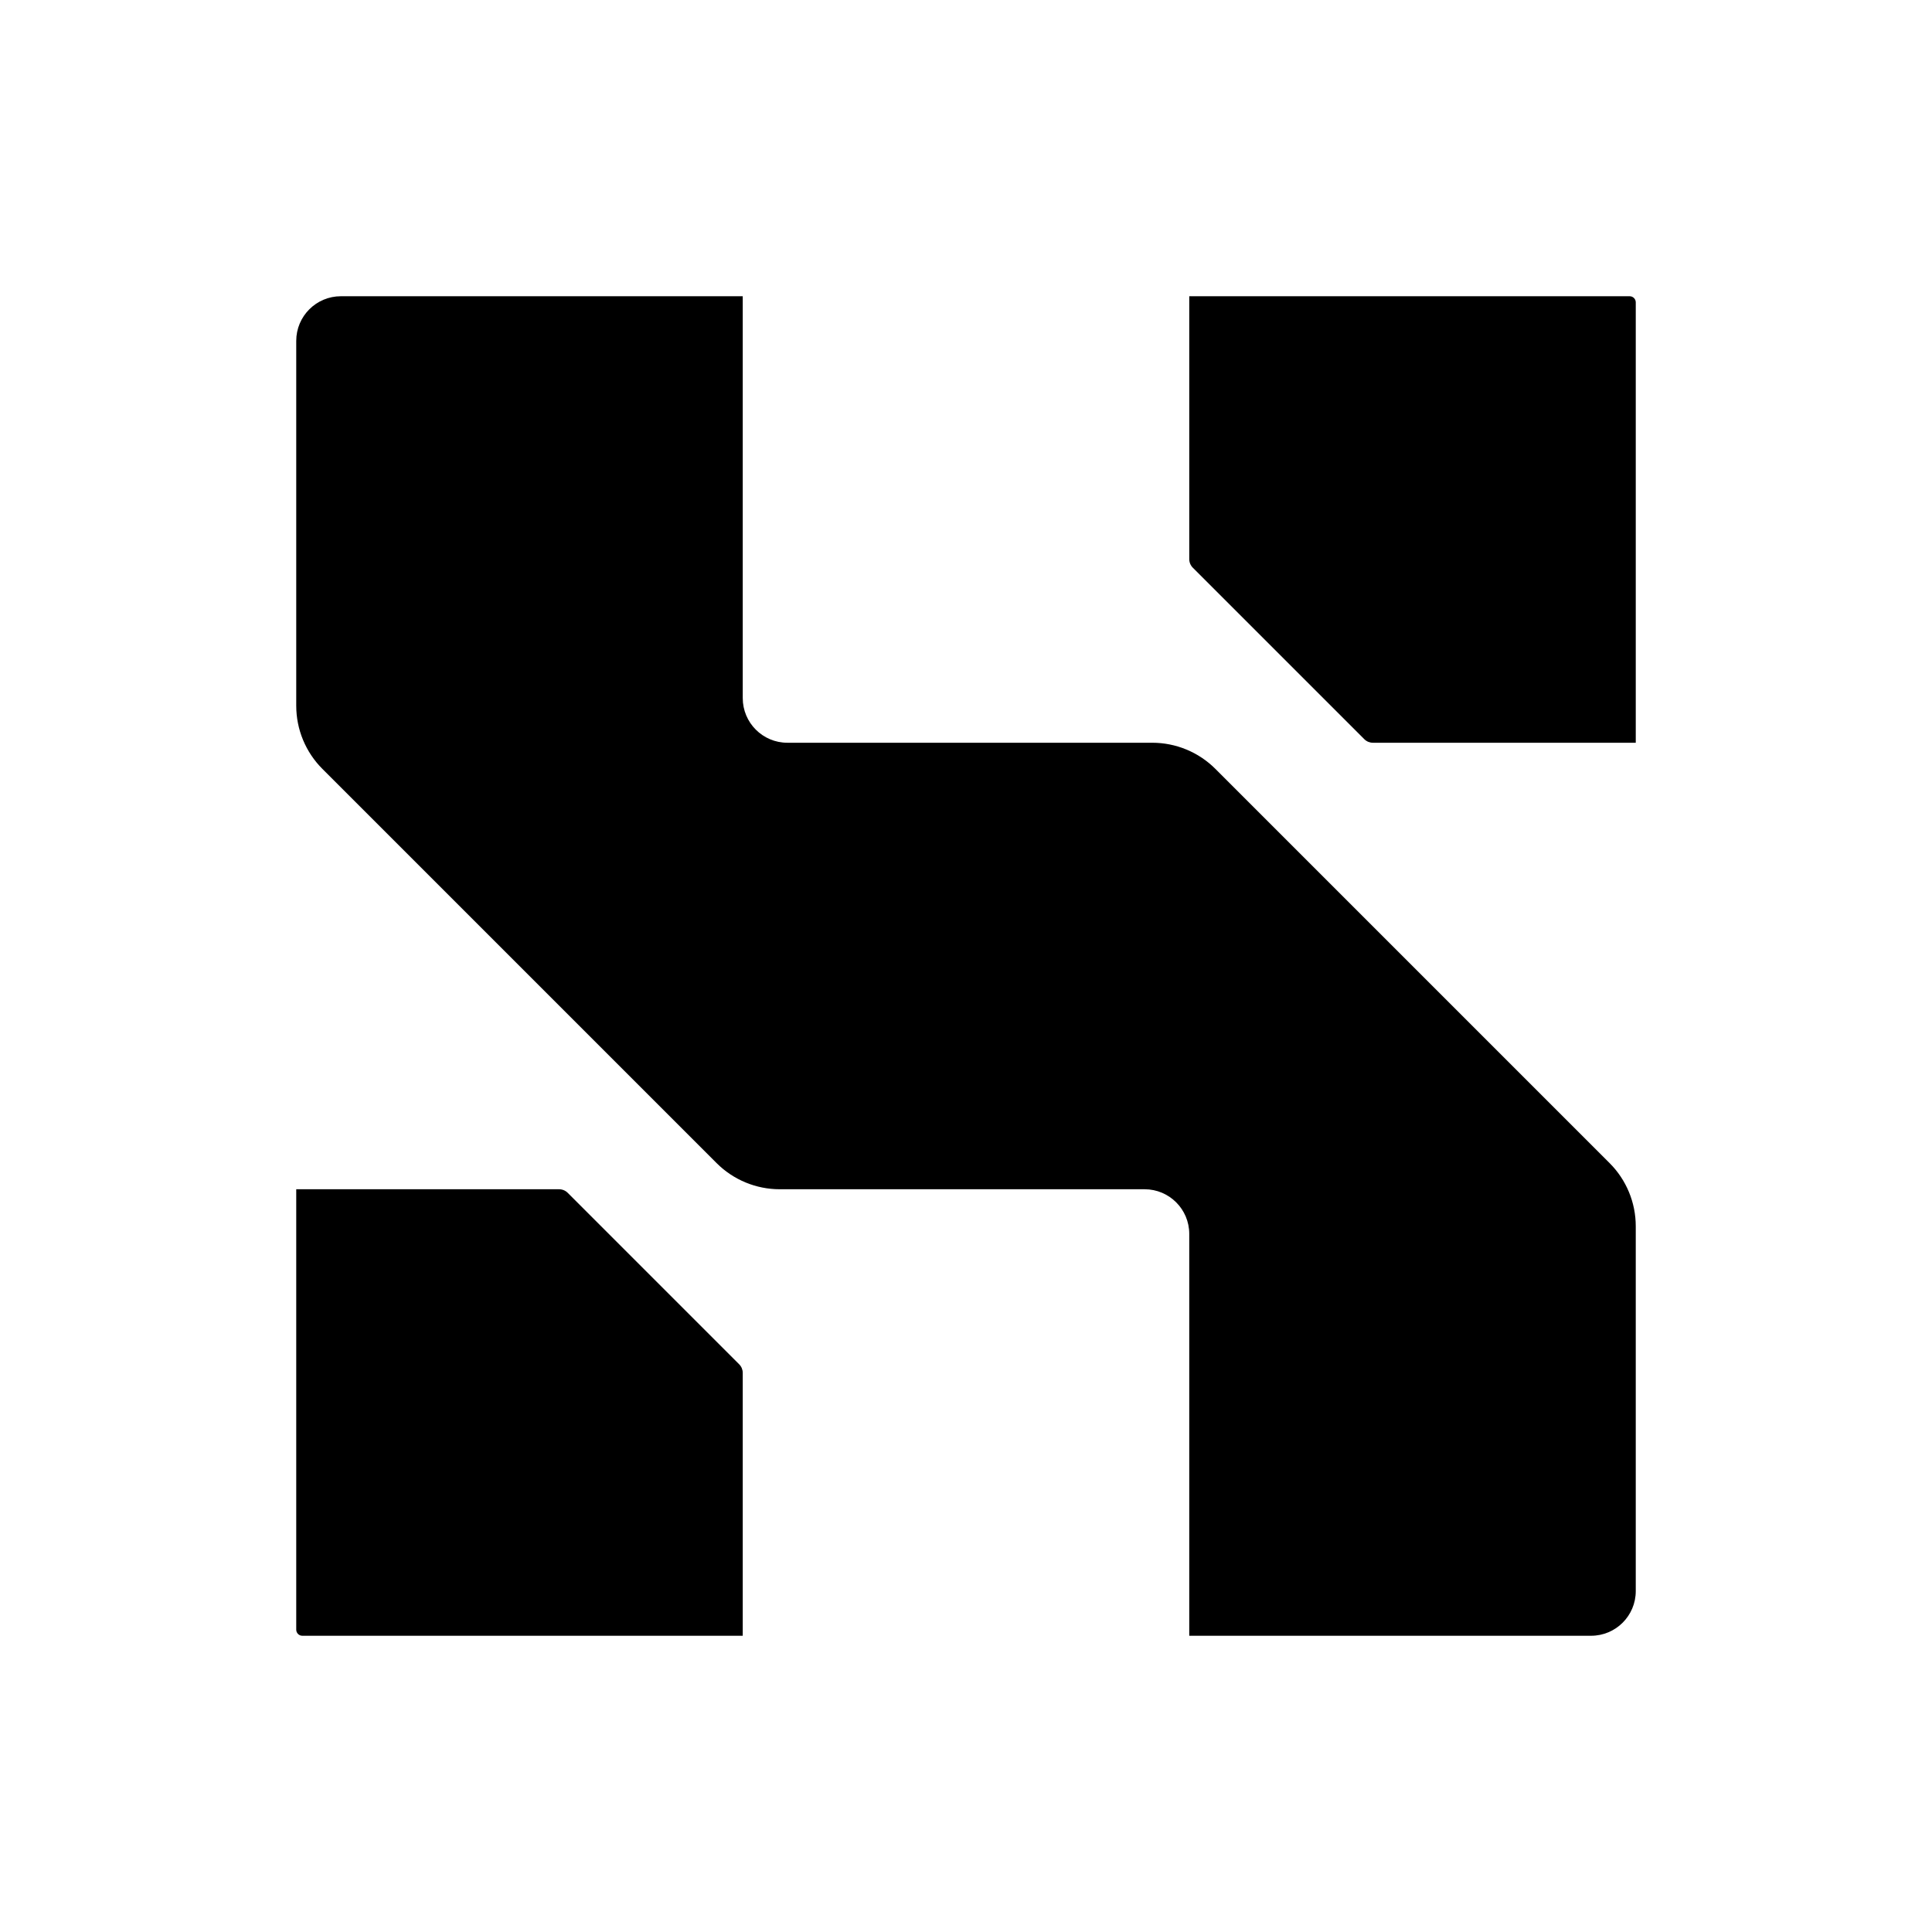 <svg xmlns="http://www.w3.org/2000/svg" width="750" height="750" fill="none" viewBox="0 0 750 750"><path fill="#000" d="M288.333 635L117.368 635C116.06 635 115 633.94 115 632.633L115 461.667L217.038 461.667C218.294 461.667 219.499 462.166 220.387 463.054L286.947 529.613C287.835 530.501 288.333 531.705 288.333 532.961L288.333 635Z"/><path fill="#000" d="M461.667 115H632.632C633.94 115 635 116.06 635 117.367V288.333H532.962C531.706 288.333 530.501 287.834 529.613 286.946L463.053 220.387C462.166 219.499 461.667 218.295 461.667 217.039L461.667 115Z"/><path fill="#000" d="M634.999 617.665C634.999 627.238 627.238 634.998 617.665 634.998H461.666V478.999C461.666 469.426 453.906 461.666 444.333 461.666L302.693 461.666C293.498 461.666 284.681 458.013 278.18 451.512L125.154 298.486C118.653 291.985 115 283.168 115 273.973L115 132.333C115 122.76 122.761 115 132.334 115L288.333 115L288.333 270.999C288.333 280.572 296.094 288.333 305.666 288.333L447.307 288.333C456.501 288.333 465.318 291.985 471.82 298.486L624.845 451.512C631.346 458.013 634.999 466.831 634.999 476.025V617.665Z"/></svg>
